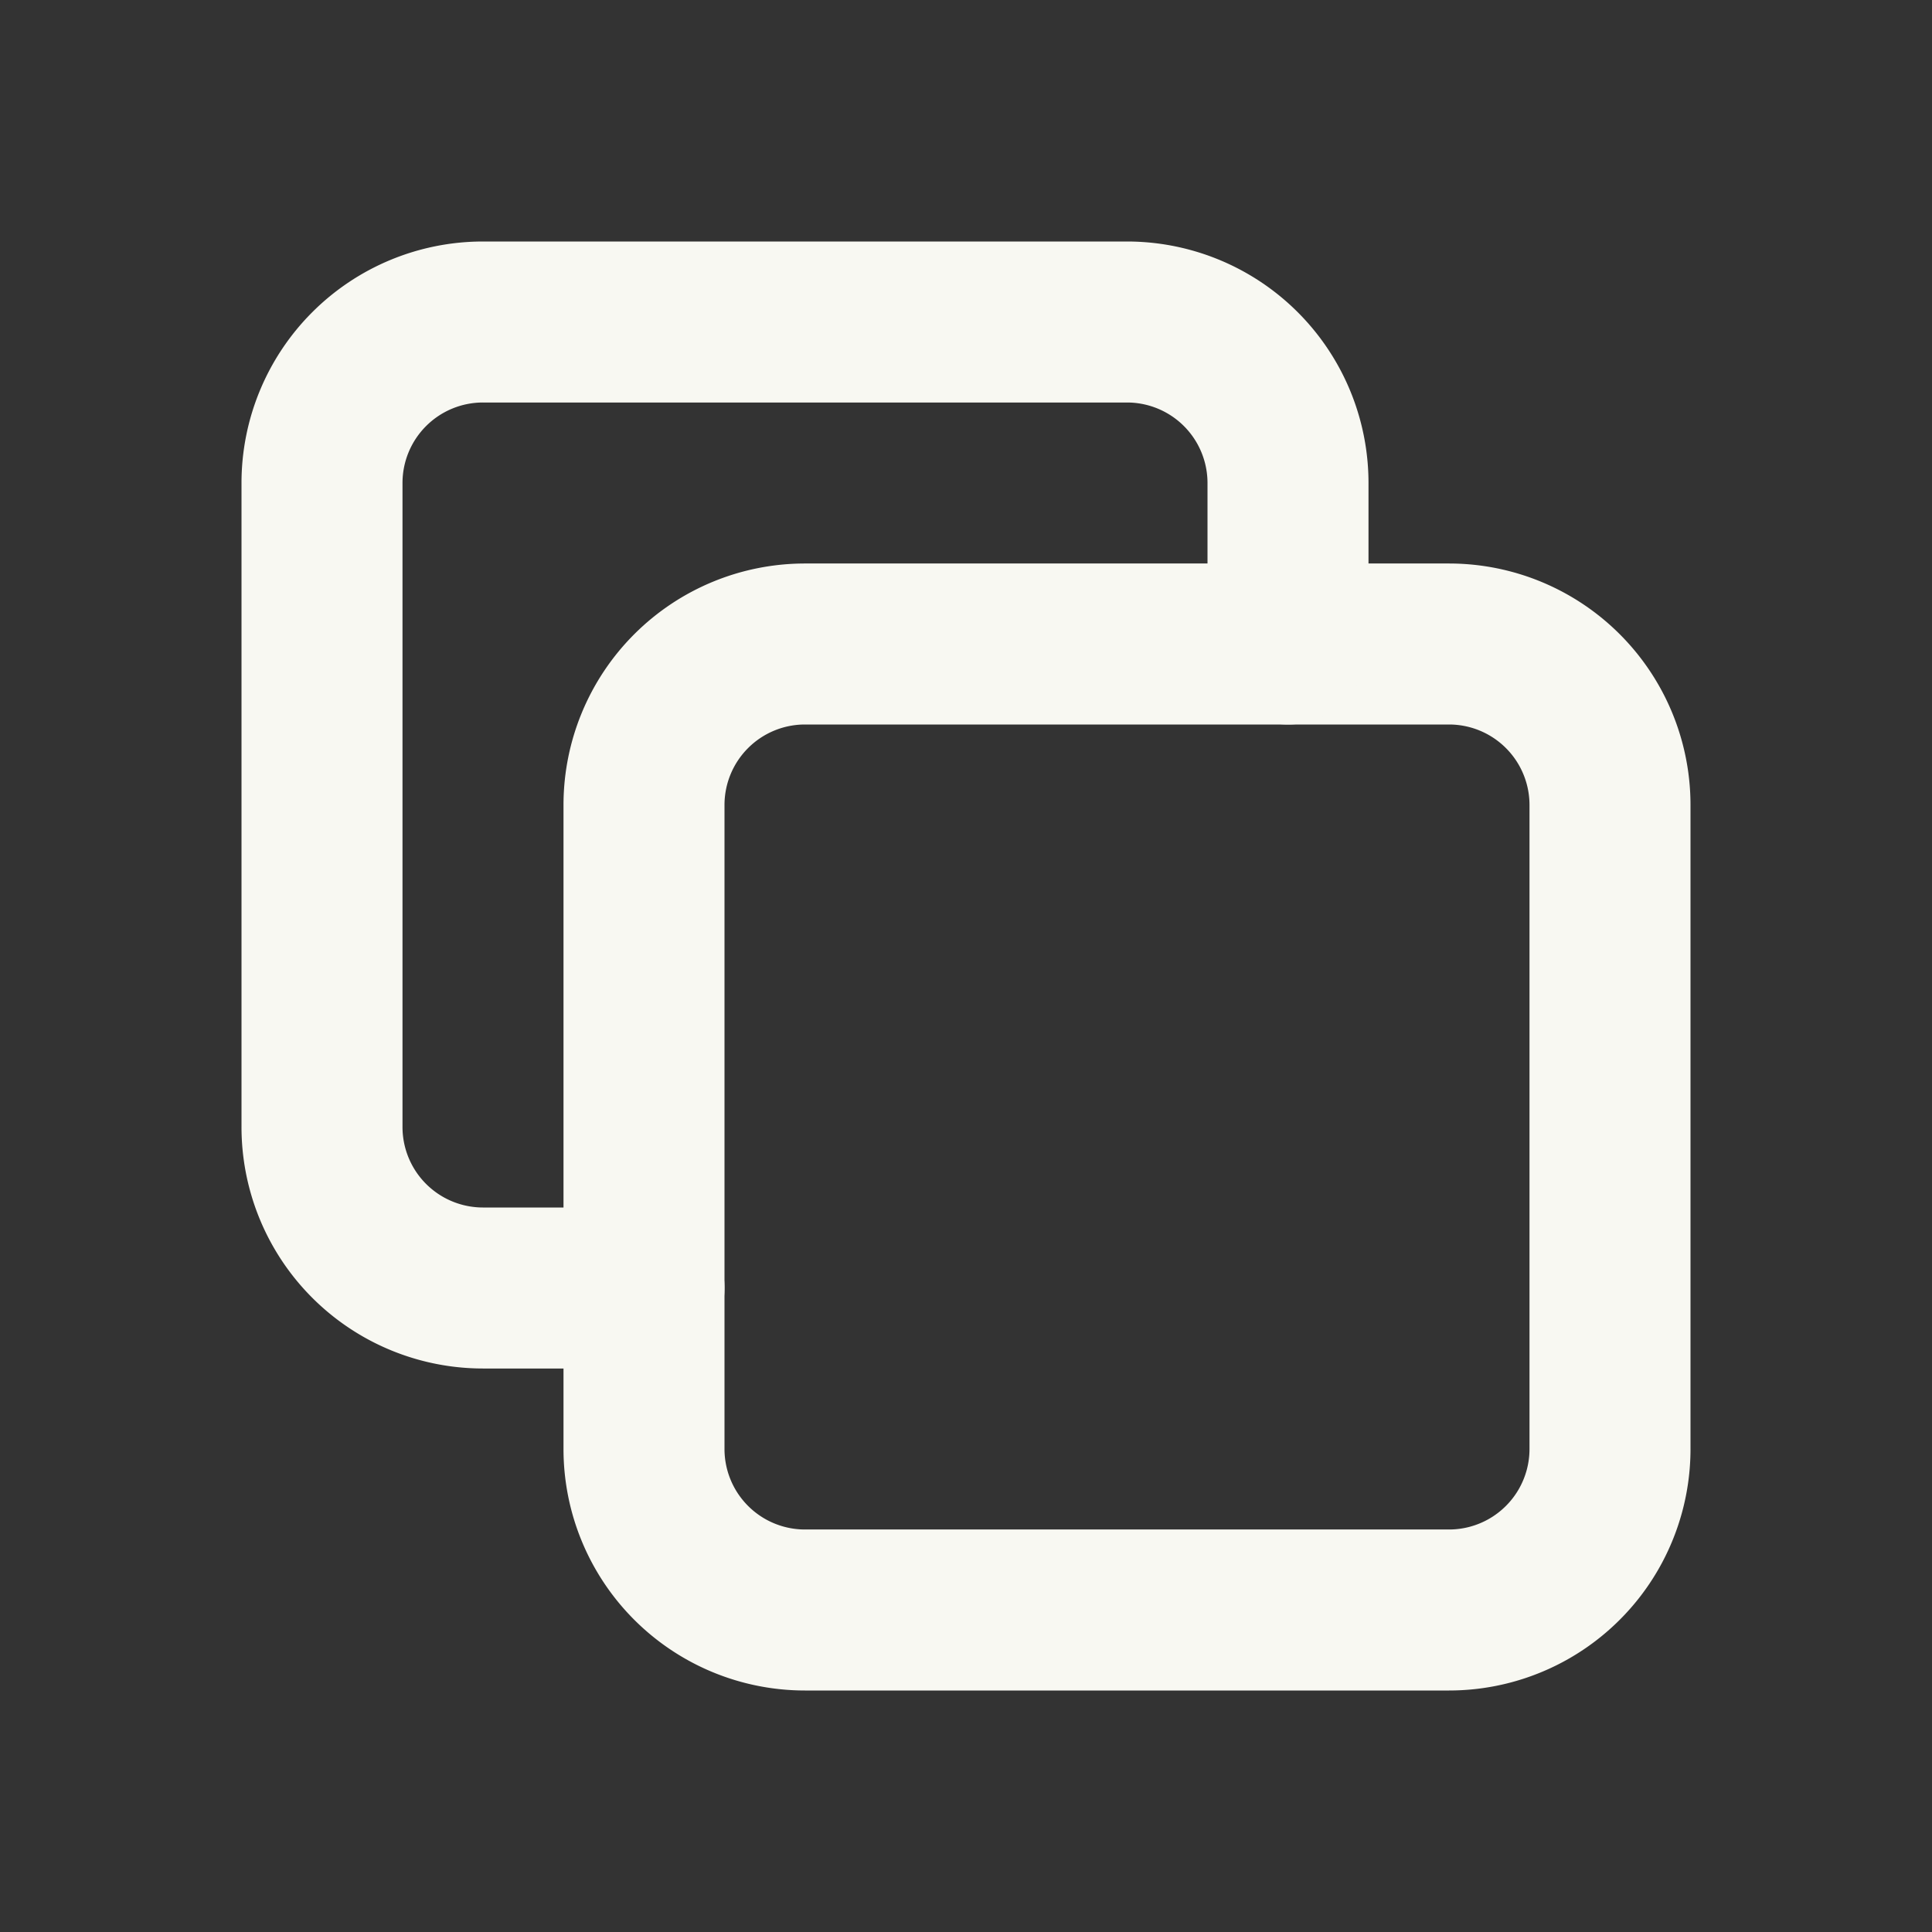 <svg xmlns="http://www.w3.org/2000/svg" viewBox="0 0 24 24"><rect x="0" y="0" width="24" height="24" fill="#333333" stroke="none"/><g id="Buttons"><path d="M0,0H24V24H0Z" fill="none"/><path d="M8,10a2,2,0,0,1,2-2h8a2,2,0,0,1,2,2v8a2,2,0,0,1-2,2H10a2,2,0,0,1-2-2Z" fill="none" stroke="#f8f8f2" stroke-linecap="round" stroke-linejoin="round" stroke-width="2"/><path d="M16,8V6a2,2,0,0,0-2-2H6A2,2,0,0,0,4,6v8a2,2,0,0,0,2,2H8" fill="none" stroke="#f8f8f2" stroke-linecap="round" stroke-linejoin="round" stroke-width="2"/></g></svg>